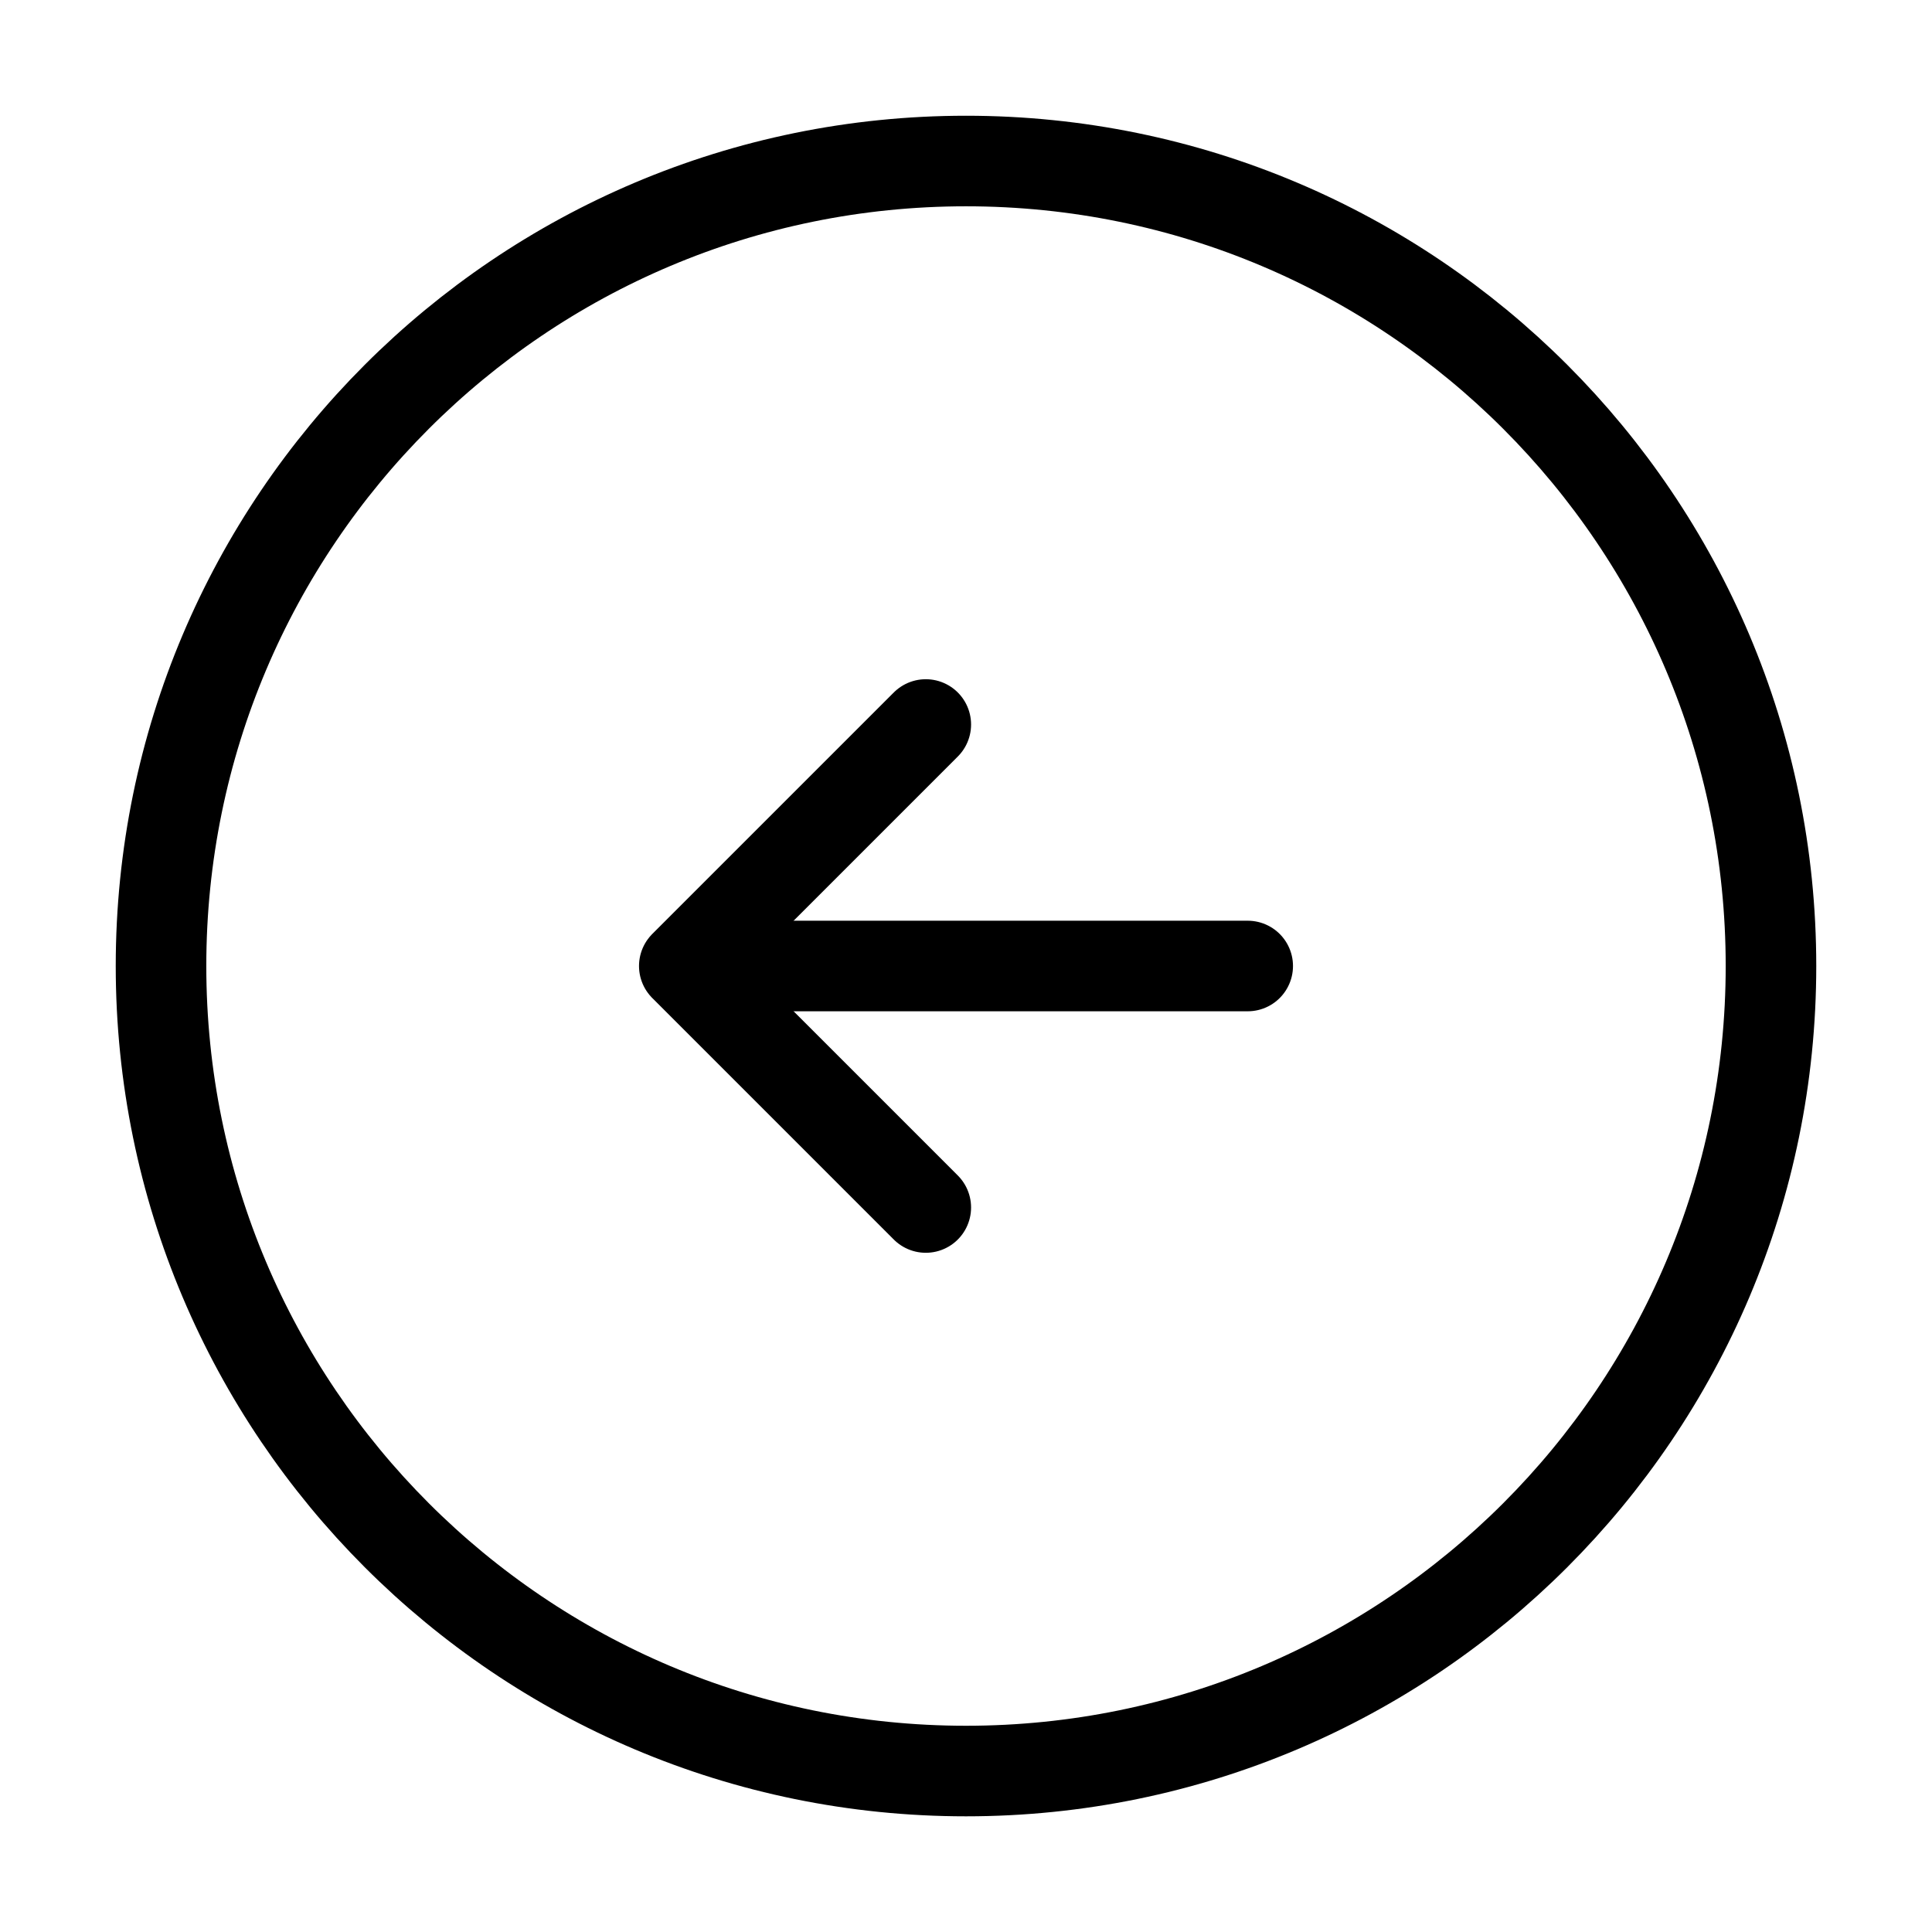 <svg width="32" height="32" viewBox="0 0 32 32" fill="none" xmlns="http://www.w3.org/2000/svg">
<path d="M16 29.334C23.364 29.334 29.333 23.364 29.333 16C29.333 8.637 23.364 2.667 16 2.667C8.636 2.667 2.667 8.637 2.667 16C2.667 23.364 8.636 29.334 16 29.334Z" stroke="black" stroke-width="1.5" stroke-linecap="round" stroke-linejoin="round"/>
<path d="M20.666 16H12.666" stroke="black" stroke-width="1.5" stroke-linecap="round" stroke-linejoin="round"/>
<path d="M15.334 12L11.334 16L15.334 20" stroke="black" stroke-width="1.5" stroke-linecap="round" stroke-linejoin="round"/>
</svg>
